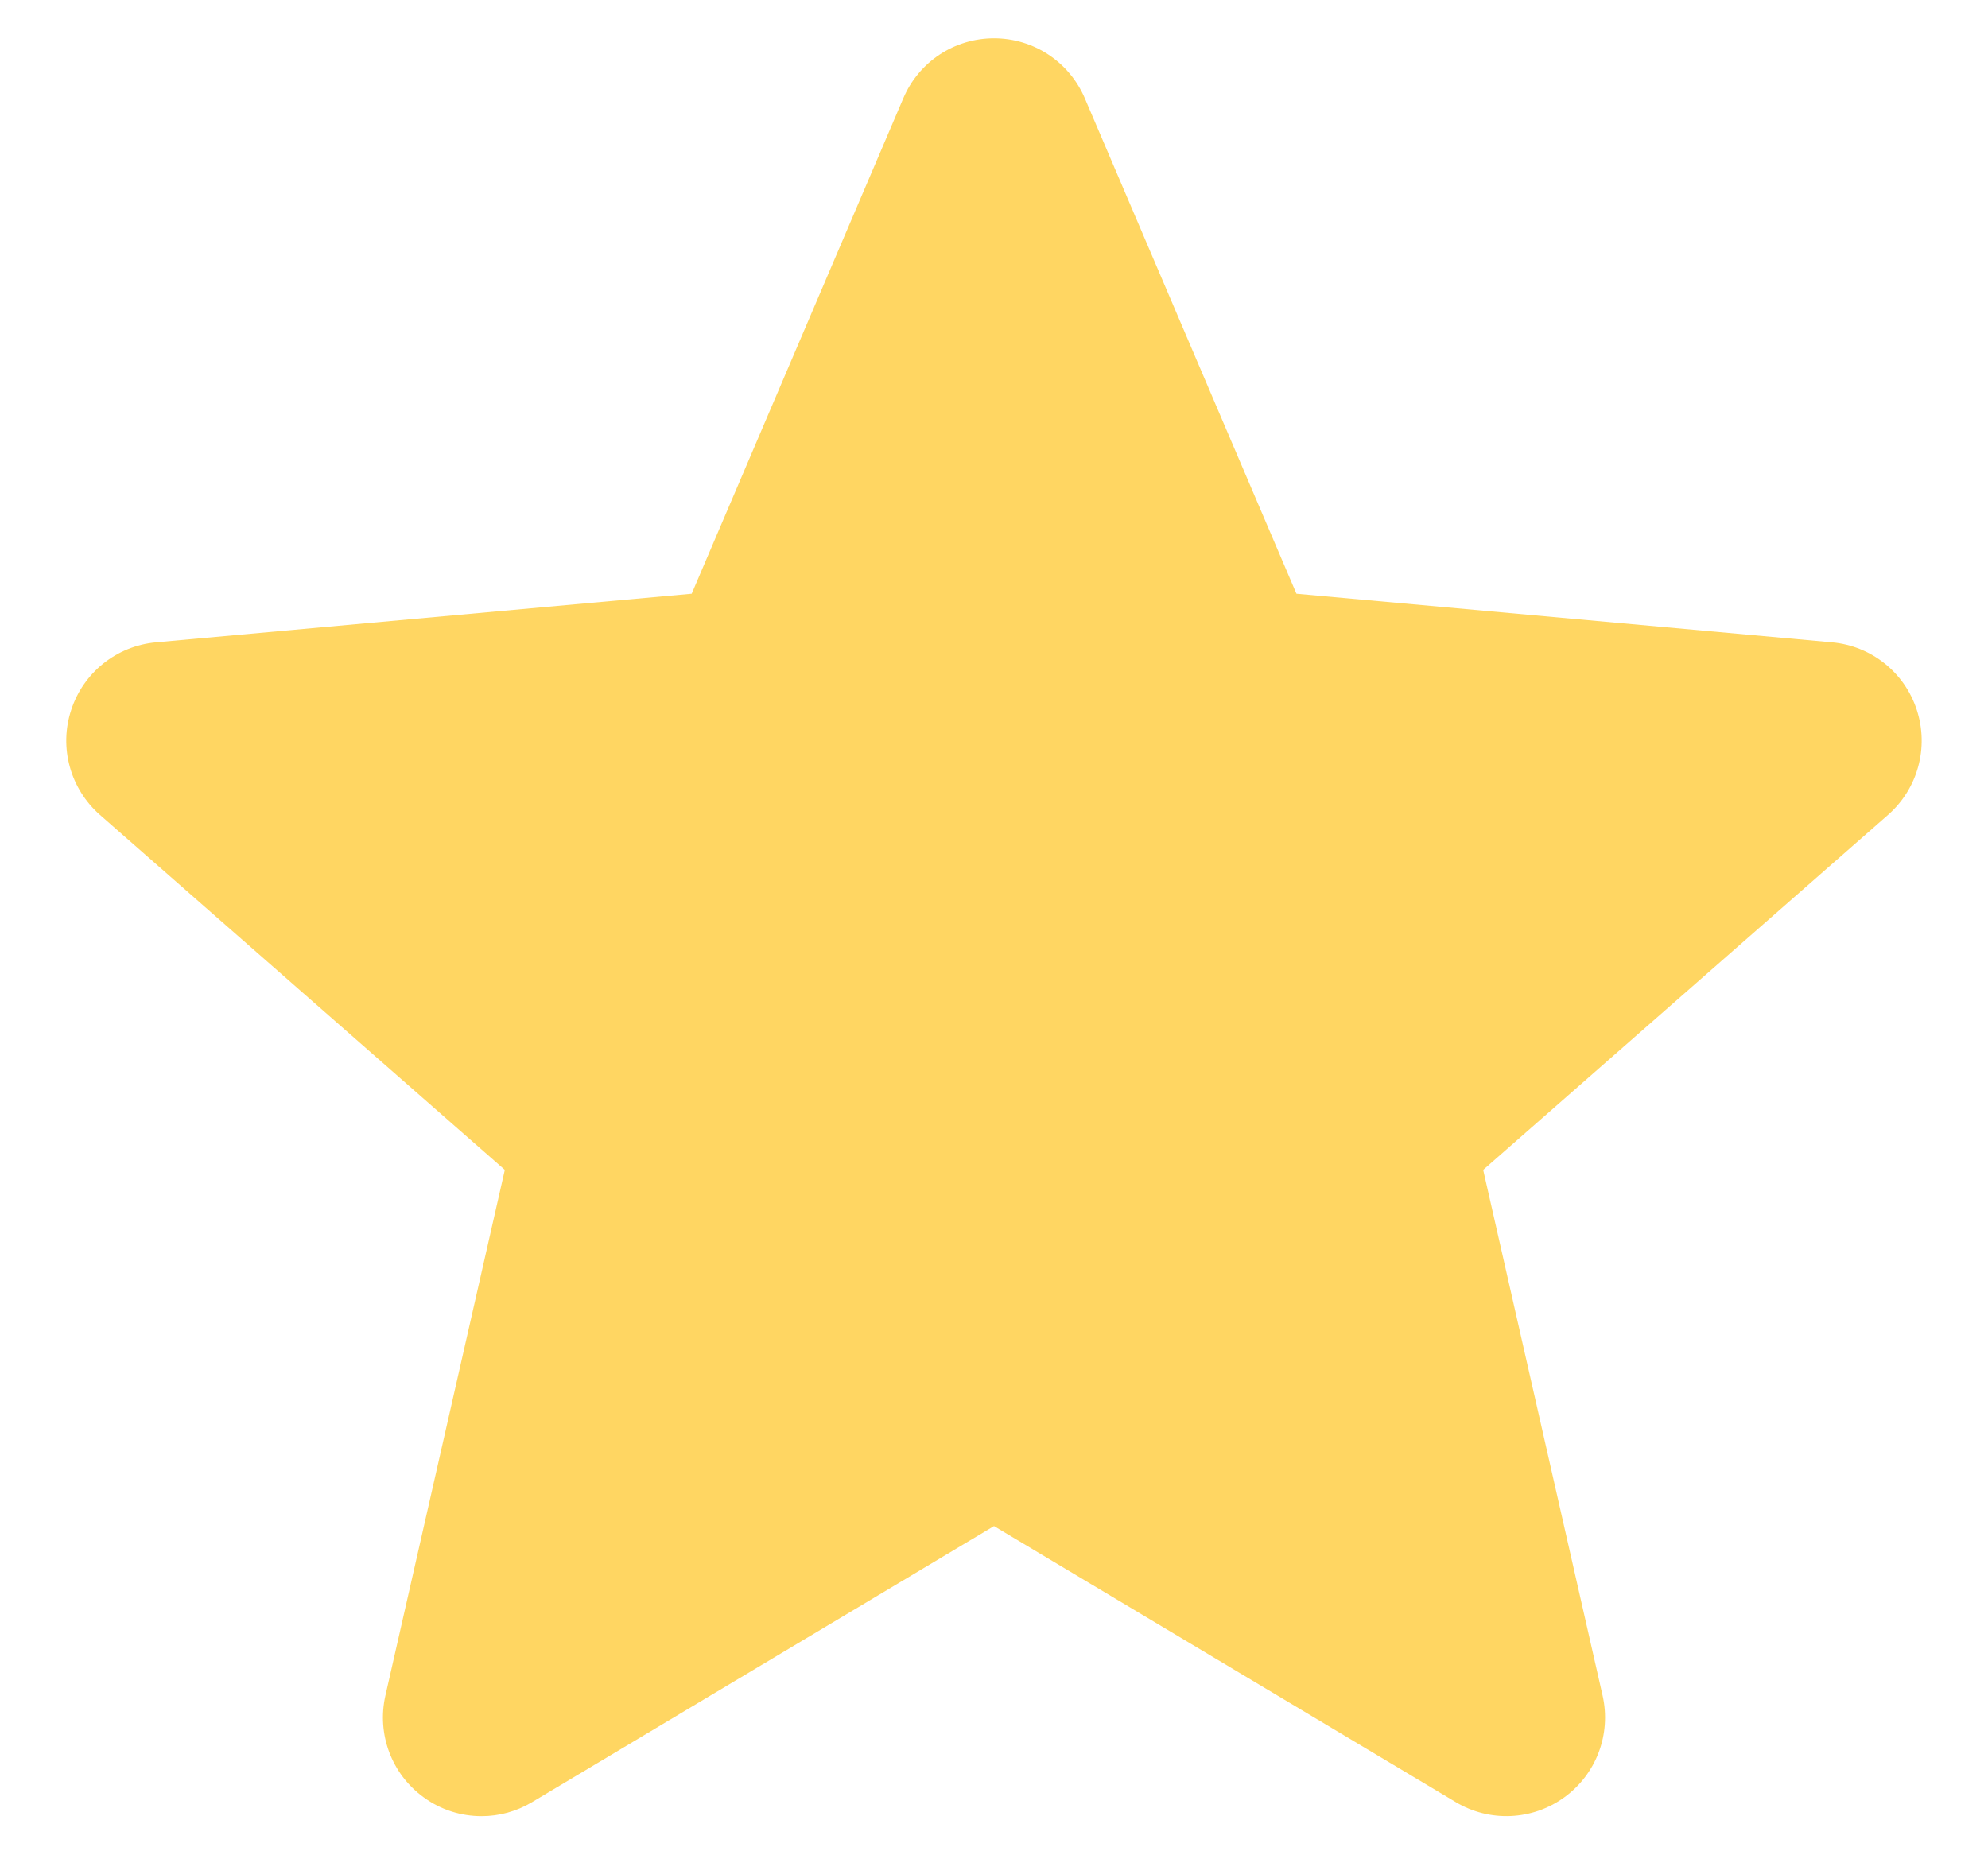 <svg xmlns:xlink="http://www.w3.org/1999/xlink" width="15" height="14" viewBox="0 0 15 14" fill="none" xmlns="http://www.w3.org/2000/svg">
                  <g clip-path="url(#clip0_4119_68762)" fill="none">
                  <path d="M14.463 5.358C14.371 5.074 14.12 4.874 13.823 4.847L9.782 4.48L8.185 0.741C8.067 0.466 7.799 0.289 7.5 0.289C7.201 0.289 6.933 0.466 6.816 0.741L5.219 4.48L1.177 4.847C0.88 4.874 0.629 5.075 0.537 5.358C0.444 5.641 0.53 5.952 0.754 6.149L3.809 8.828L2.908 12.795C2.842 13.086 2.955 13.388 3.197 13.563C3.327 13.658 3.48 13.705 3.634 13.705C3.765 13.705 3.897 13.67 4.015 13.599L7.5 11.516L10.984 13.599C11.24 13.752 11.561 13.738 11.803 13.563C12.045 13.388 12.158 13.086 12.092 12.795L11.191 8.828L14.246 6.149C14.47 5.952 14.555 5.642 14.463 5.358Z" fill="#FFD662"></path>
                  </g>
                  <defs>
                  <clipPath id="clip0_4119_68762">
                  <rect width="14" height="14" fill="white" transform="translate(0.5)"></rect>
                  </clipPath>
                  </defs>
                </svg>
